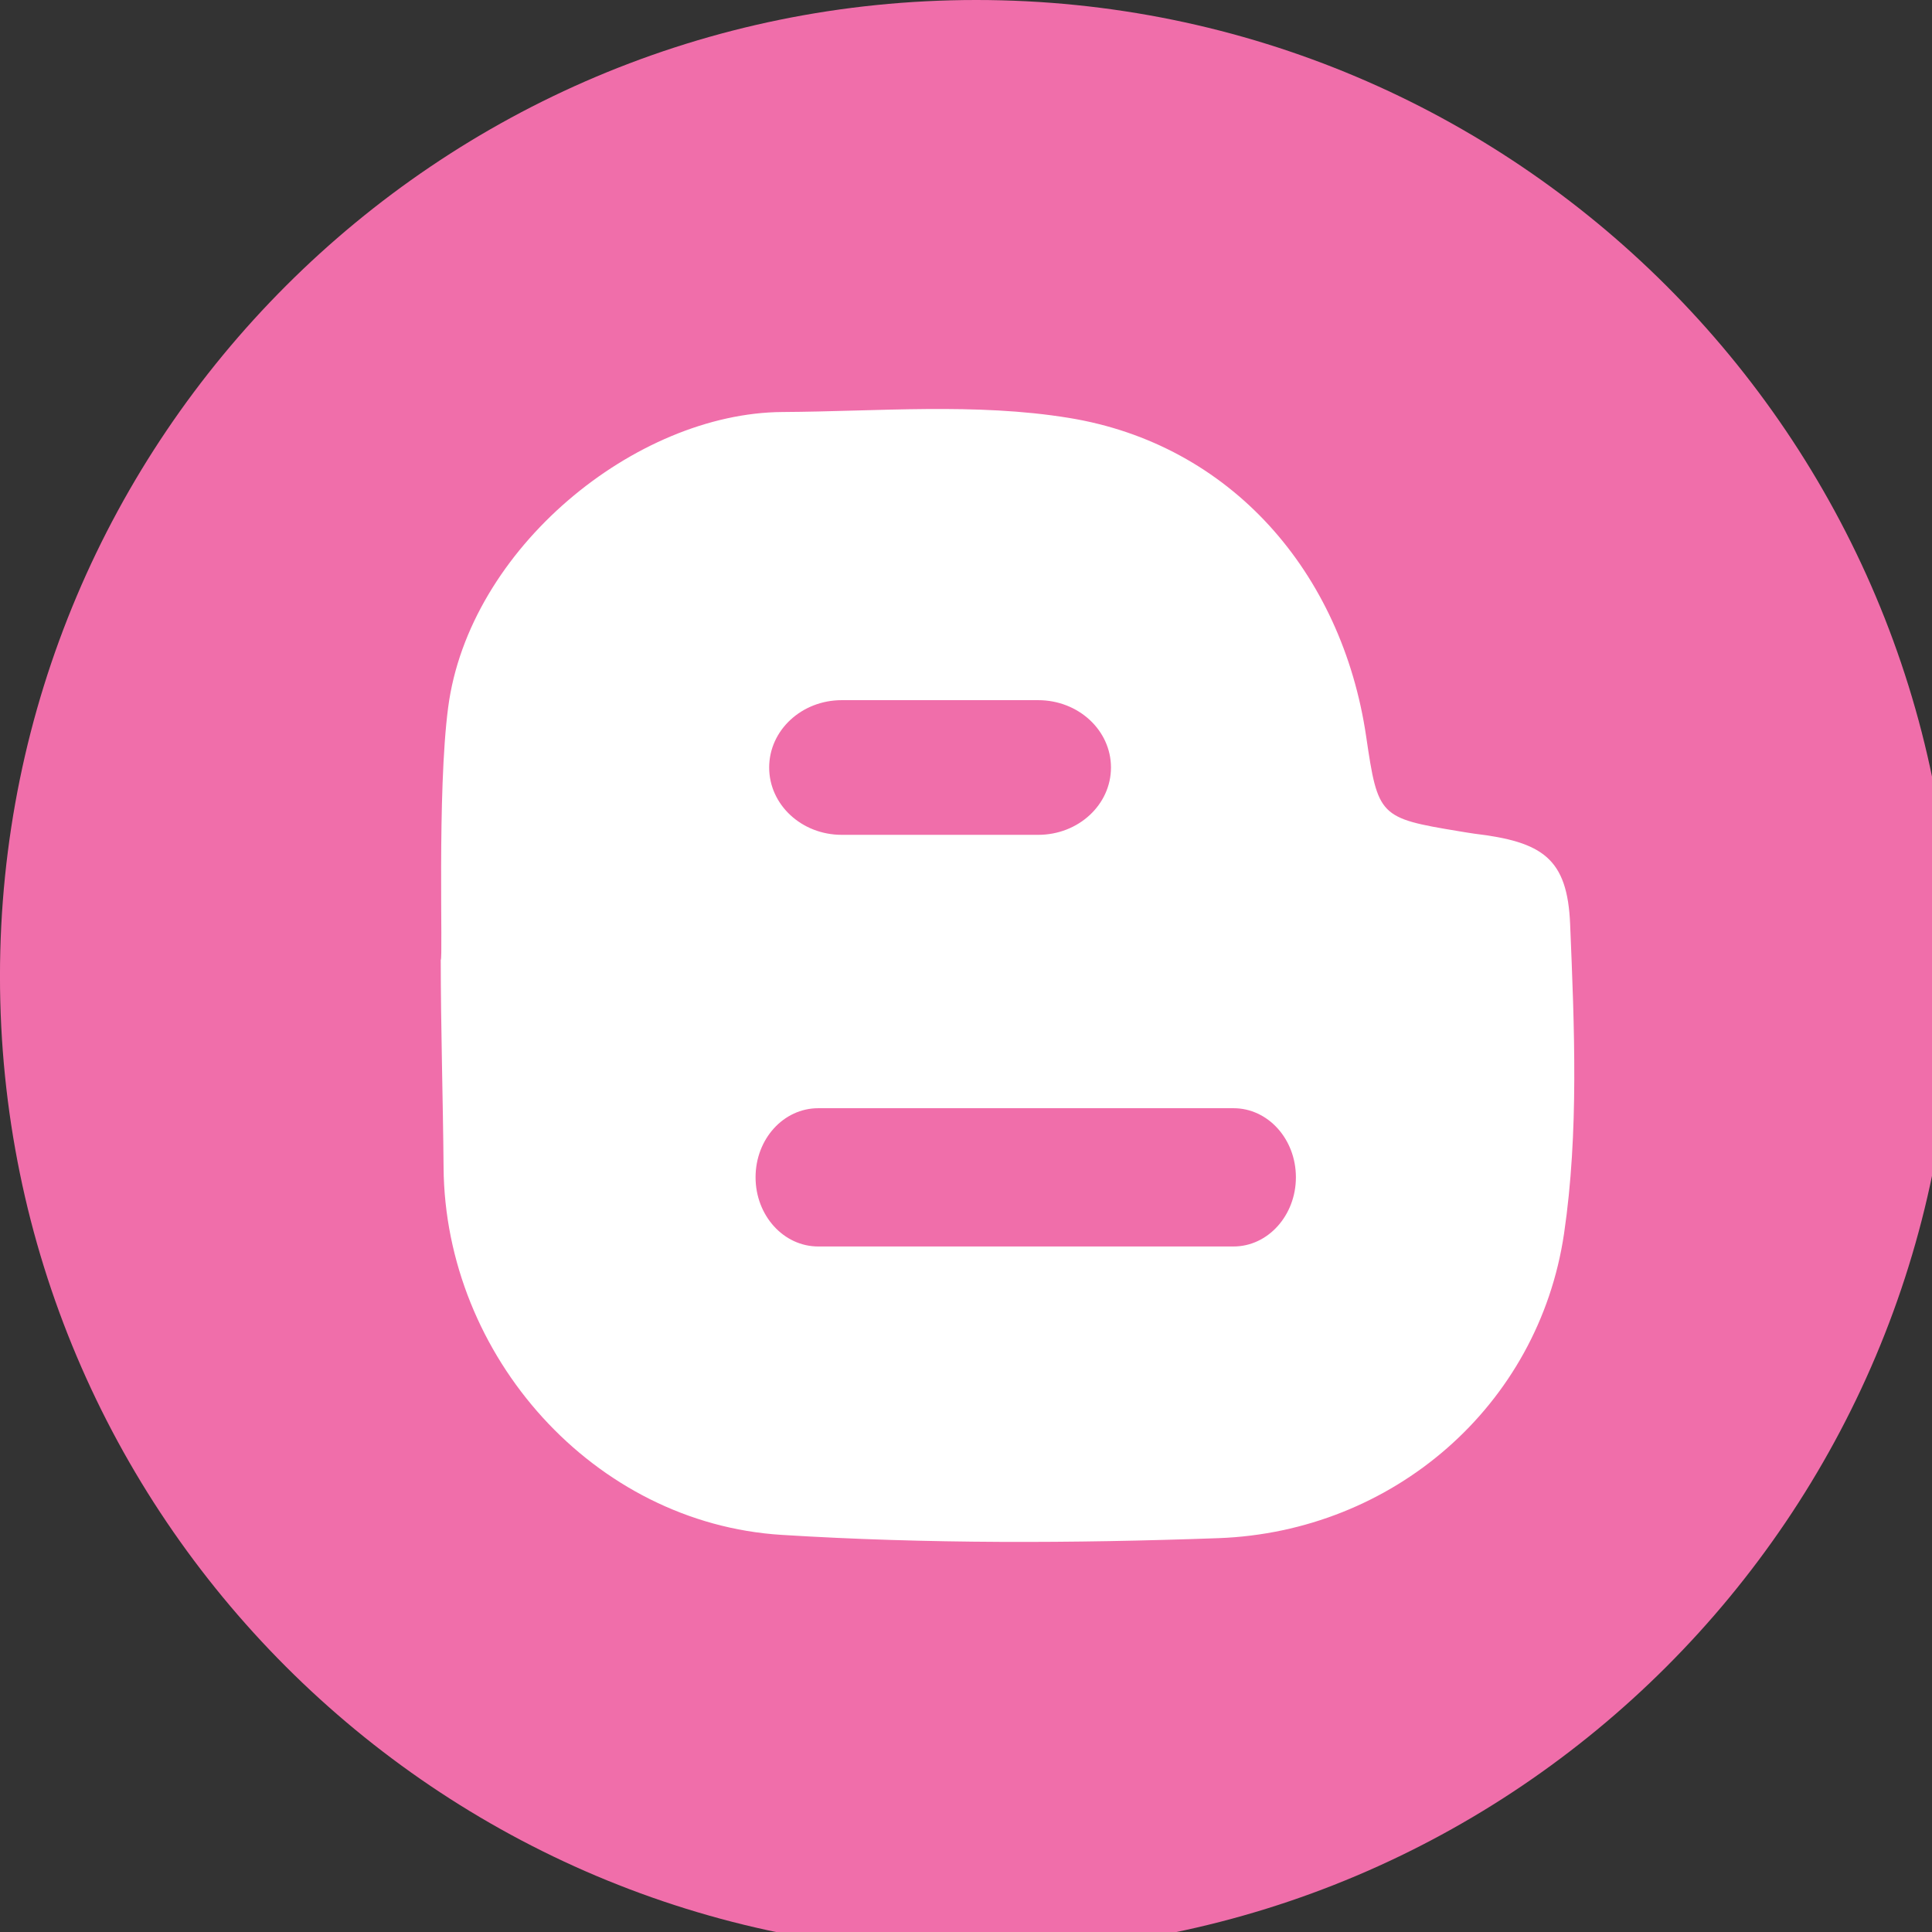 <?xml version="1.0" standalone="no"?><!DOCTYPE svg PUBLIC "-//W3C//DTD SVG 1.1//EN" "http://www.w3.org/Graphics/SVG/1.1/DTD/svg11.dtd"><svg width="100%" height="100%" viewBox="0 0 74 74" version="1.1" xmlns="http://www.w3.org/2000/svg" xmlns:xlink="http://www.w3.org/1999/xlink" xml:space="preserve" style="fill-rule:evenodd;clip-rule:evenodd;stroke-linejoin:round;stroke-miterlimit:1.414;"><rect x="0" y="0" width="74" height="74" fill="#333333" stroke="none"/><path d="M74.783,37.392c0,20.654 -16.742,37.396 -37.392,37.396c-20.654,0 -37.392,-16.742 -37.392,-37.396c0,-20.654 16.738,-37.392 37.392,-37.392c20.65,0 37.392,16.738 37.392,37.392" style="fill:#f06eaa;fill-rule:nonzero;"/><path d="M47.248,47.743l-15.908,0c-1.329,0 -2.4,-1.188 -2.4,-2.65c0,-1.467 1.071,-2.646 2.4,-2.646l15.908,0c1.317,0 2.388,1.179 2.388,2.646c0,1.462 -1.071,2.65 -2.388,2.65M32.24,26.818l7.525,0c1.542,0 2.788,1.154 2.788,2.579c0,1.425 -1.246,2.579 -2.788,2.579l-7.525,0c-1.538,0 -2.779,-1.154 -2.779,-2.579c0,-1.425 1.242,-2.579 2.779,-2.579M60.14,35.402c-0.104,-2.529 -1.054,-3.158 -3.675,-3.471c-0.192,-0.025 -0.383,-0.062 -0.579,-0.092c-3.054,-0.504 -3.108,-0.567 -3.558,-3.625c-0.925,-6.292 -5.183,-11.2 -11.392,-12.208c-3.571,-0.583 -7.304,-0.246 -10.963,-0.225c-5.629,0.033 -12.012,5.225 -12.808,11.317c-0.429,3.263 -0.192,9.667 -0.283,9.667c0,2.546 0.087,5.408 0.108,7.95c0.054,7.221 5.75,13.633 12.958,14.075c5.558,0.346 11.15,0.325 16.717,0.125c6.679,-0.242 12.267,-5.058 13.242,-11.667c0.571,-3.879 0.396,-7.904 0.233,-11.846" style="fill:#fff;"/></svg>